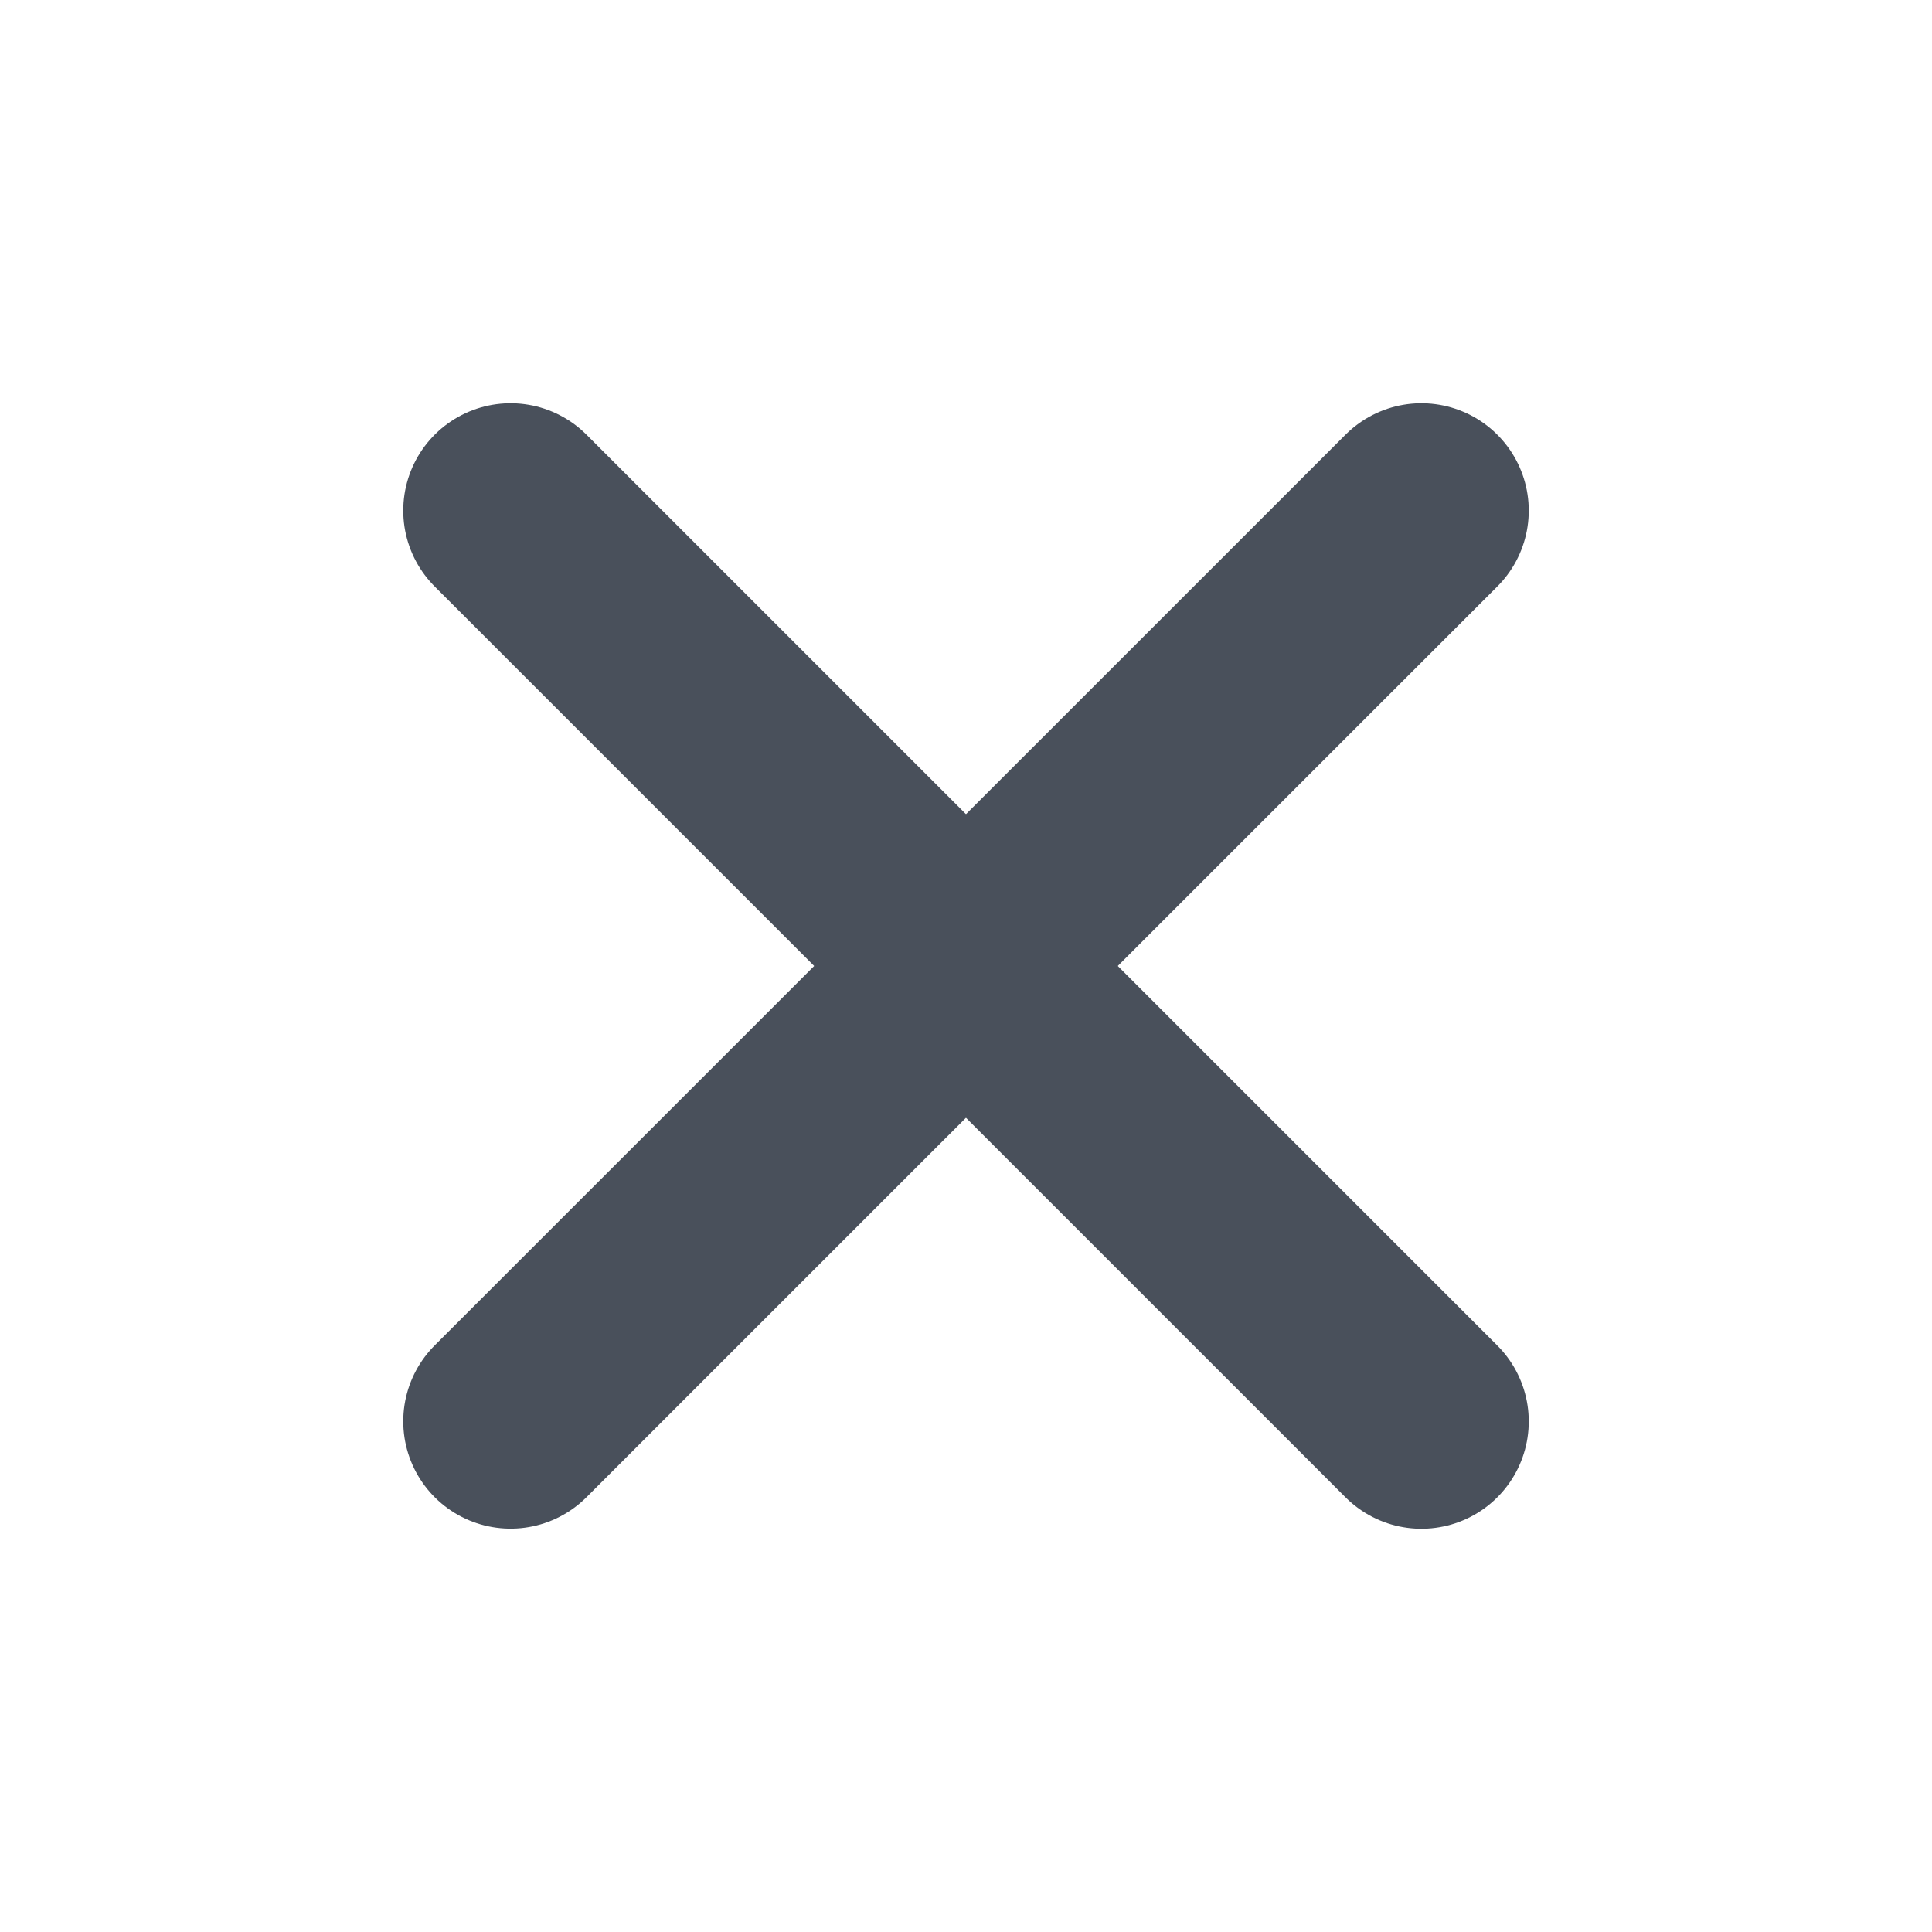 <svg width="18" height="18" viewBox="0 0 18 18" fill="none" xmlns="http://www.w3.org/2000/svg">
<path d="M13.243 4.757L4.757 13.242" stroke="#49505B" stroke-width="2" stroke-linecap="round"/>
<path d="M13.243 13.243L4.757 4.757" stroke="#49505B" stroke-width="2" stroke-linecap="round"/>
</svg>
